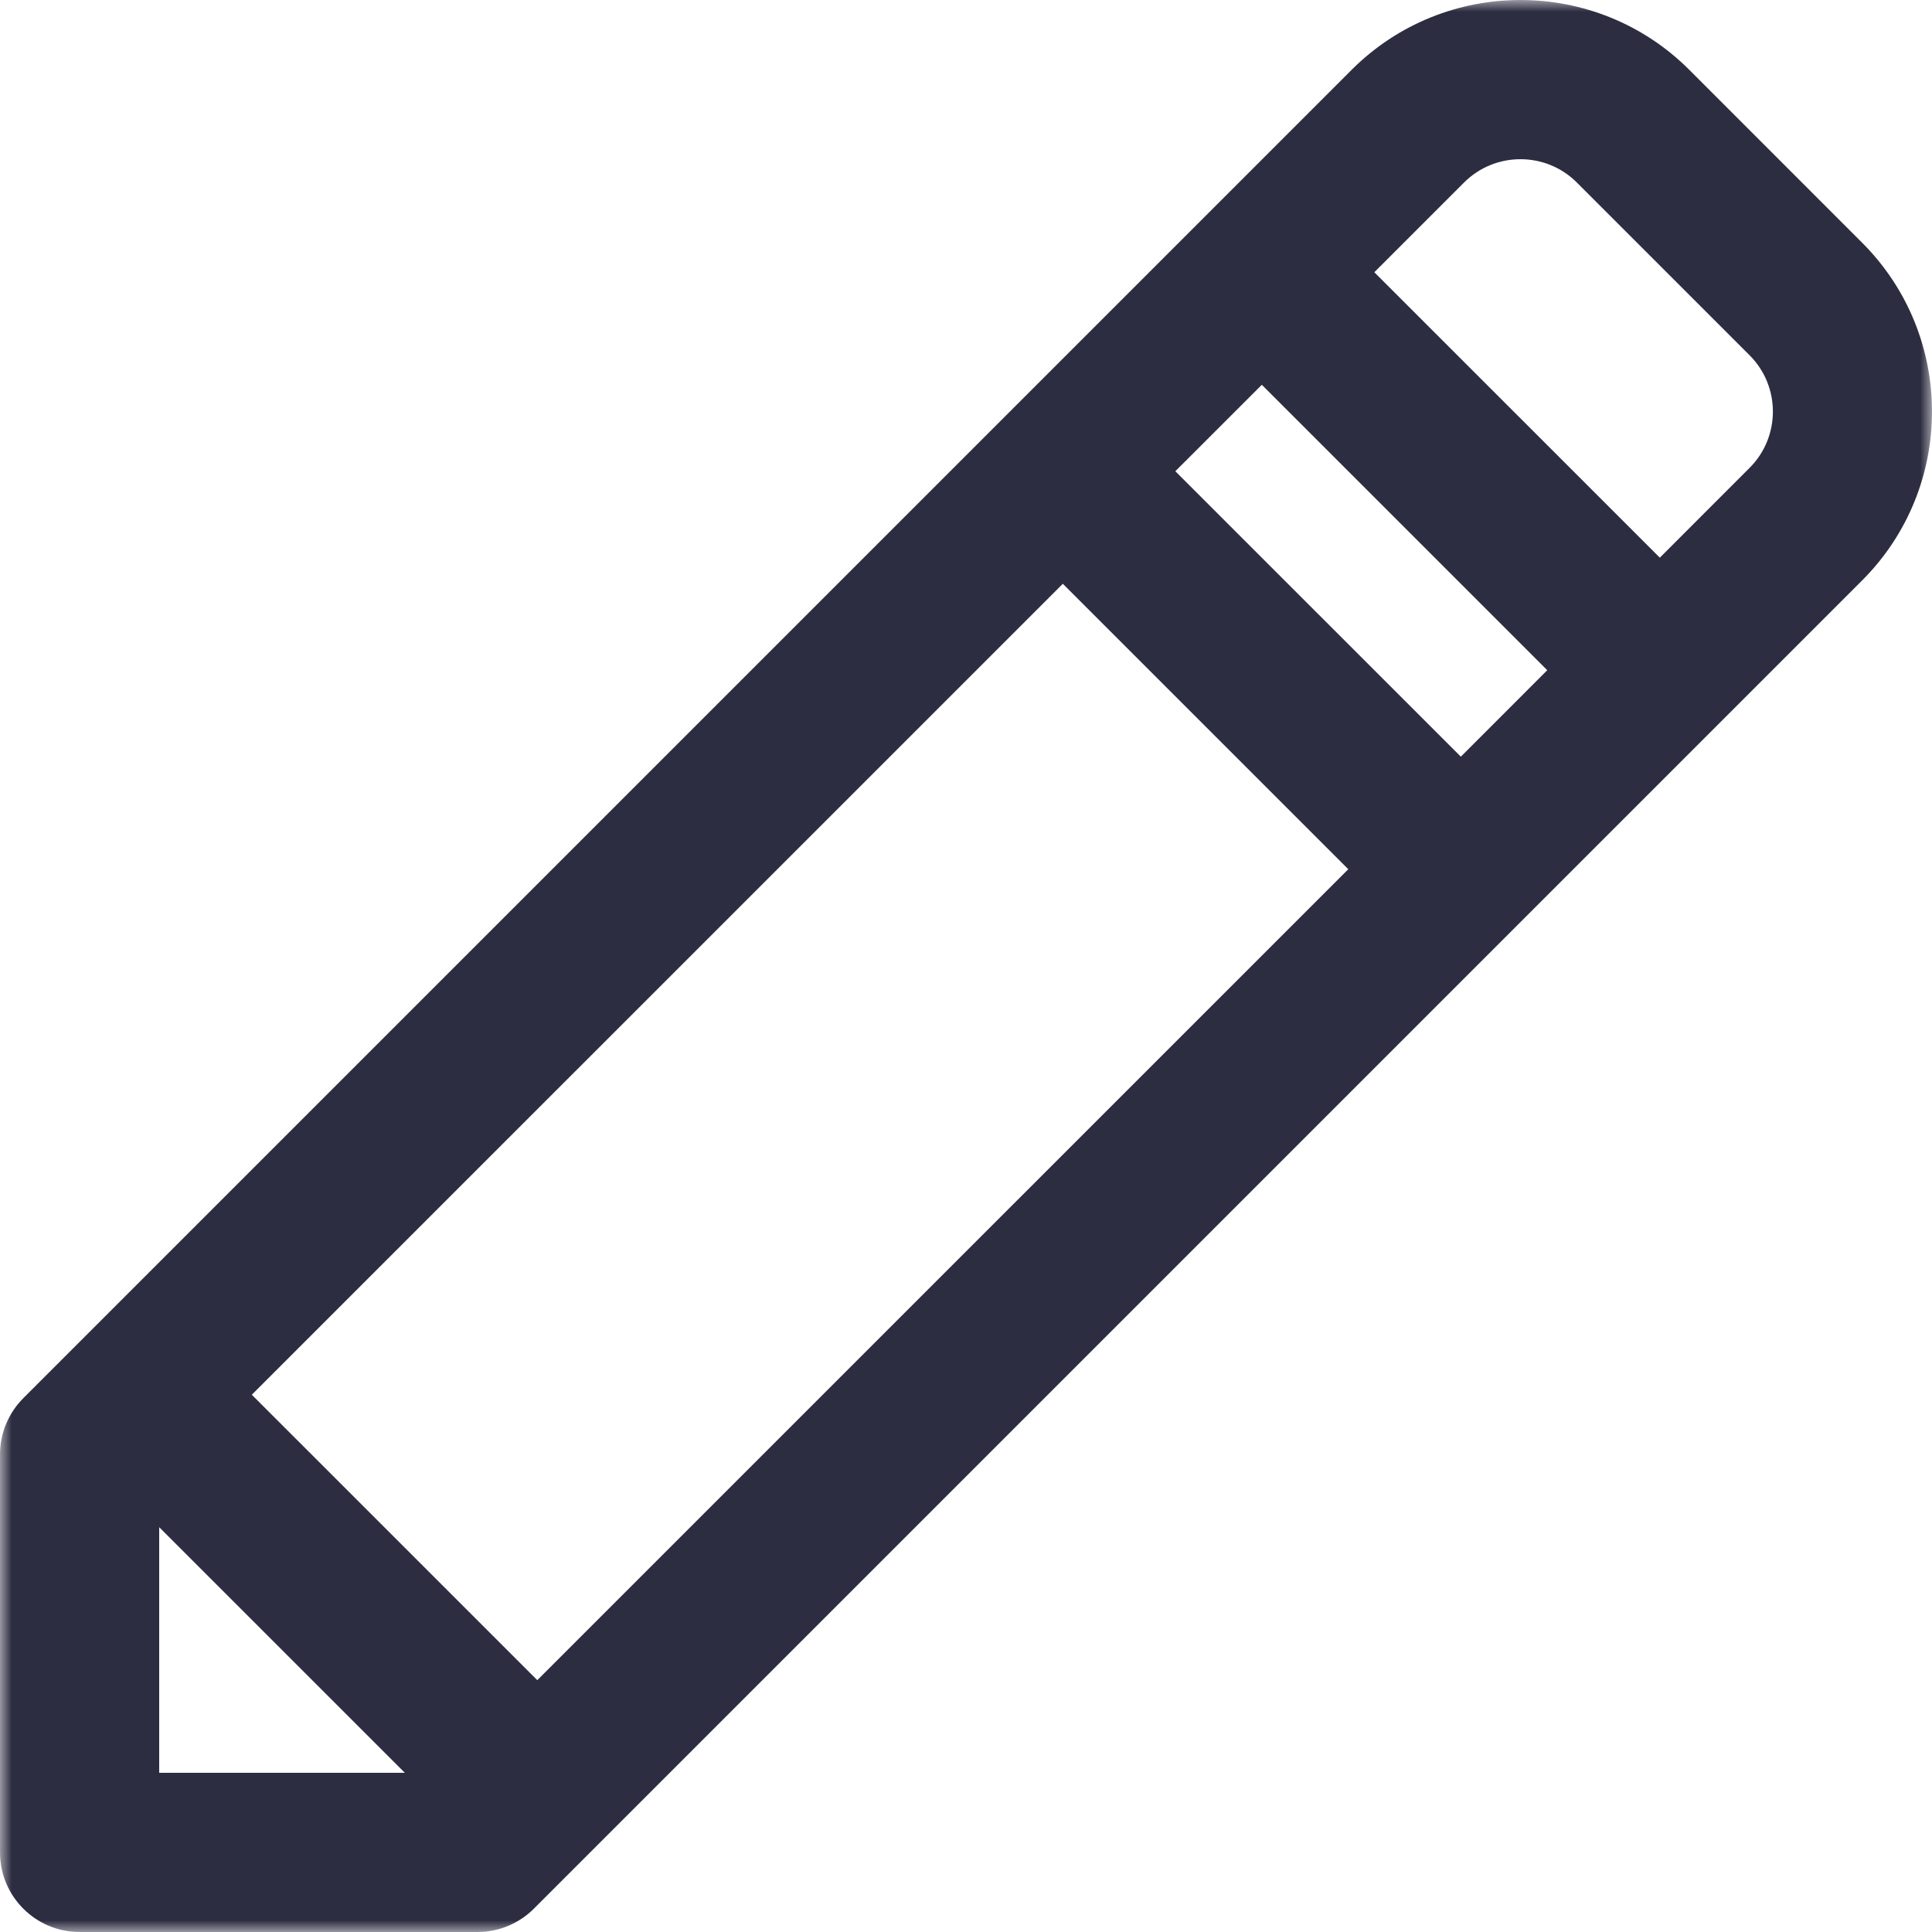 <?xml version="1.0" encoding="UTF-8"?>
<svg width="83px" height="83px" viewBox="0 0 83 83" version="1.1" xmlns="http://www.w3.org/2000/svg" xmlns:xlink="http://www.w3.org/1999/xlink">
    <!-- Generator: Sketch 52 (66869) - http://www.bohemiancoding.com/sketch -->
    <title>Crea</title>
    <desc>Created with Sketch.</desc>
    <defs>
        <polygon id="path-1" points="0 0 83 0 83 83 0 83"></polygon>
    </defs>
    <g id="Page-1" stroke="none" stroke-width="1" fill="none" fill-rule="evenodd">
        <g id="Desktop-HD" transform="translate(-117, -671)">
            <g id="Crea" transform="translate(117, 671)">
                <mask id="mask-2" fill="white">
                    <use xlink:href="#path-1"></use>
                </mask>
                <g id="Clip-2"></g>
                <path d="M75.164,20.099 L71.307,23.958 L59.042,11.696 L62.901,7.837 C64.235,6.507 66.405,6.507 67.738,7.837 L75.164,15.263 C76.498,16.596 76.498,18.766 75.164,20.099 Z M62.758,32.507 L50.493,20.245 L54.209,16.531 L66.471,28.793 L62.758,32.507 Z M23.082,72.181 L10.818,59.919 L45.66,25.08 L57.923,37.342 L23.082,72.181 Z M6.839,76.161 L6.839,65.609 L17.392,76.161 L6.839,76.161 Z M79.999,10.428 L72.574,3.001 C68.575,-1 62.067,-1 58.066,3.001 L1.002,60.066 C0.361,60.707 0,61.579 0,62.483 L0,79.581 C0,81.47 1.532,83 3.42,83 L20.517,83 C21.422,83 22.294,82.639 22.935,81.998 L79.999,24.935 C84,20.934 84,14.428 79.999,10.428 Z" id="Fill-1" fill="#2D2D41" mask="url(#mask-2)"></path>
            </g>
        </g>
    </g>
</svg>
